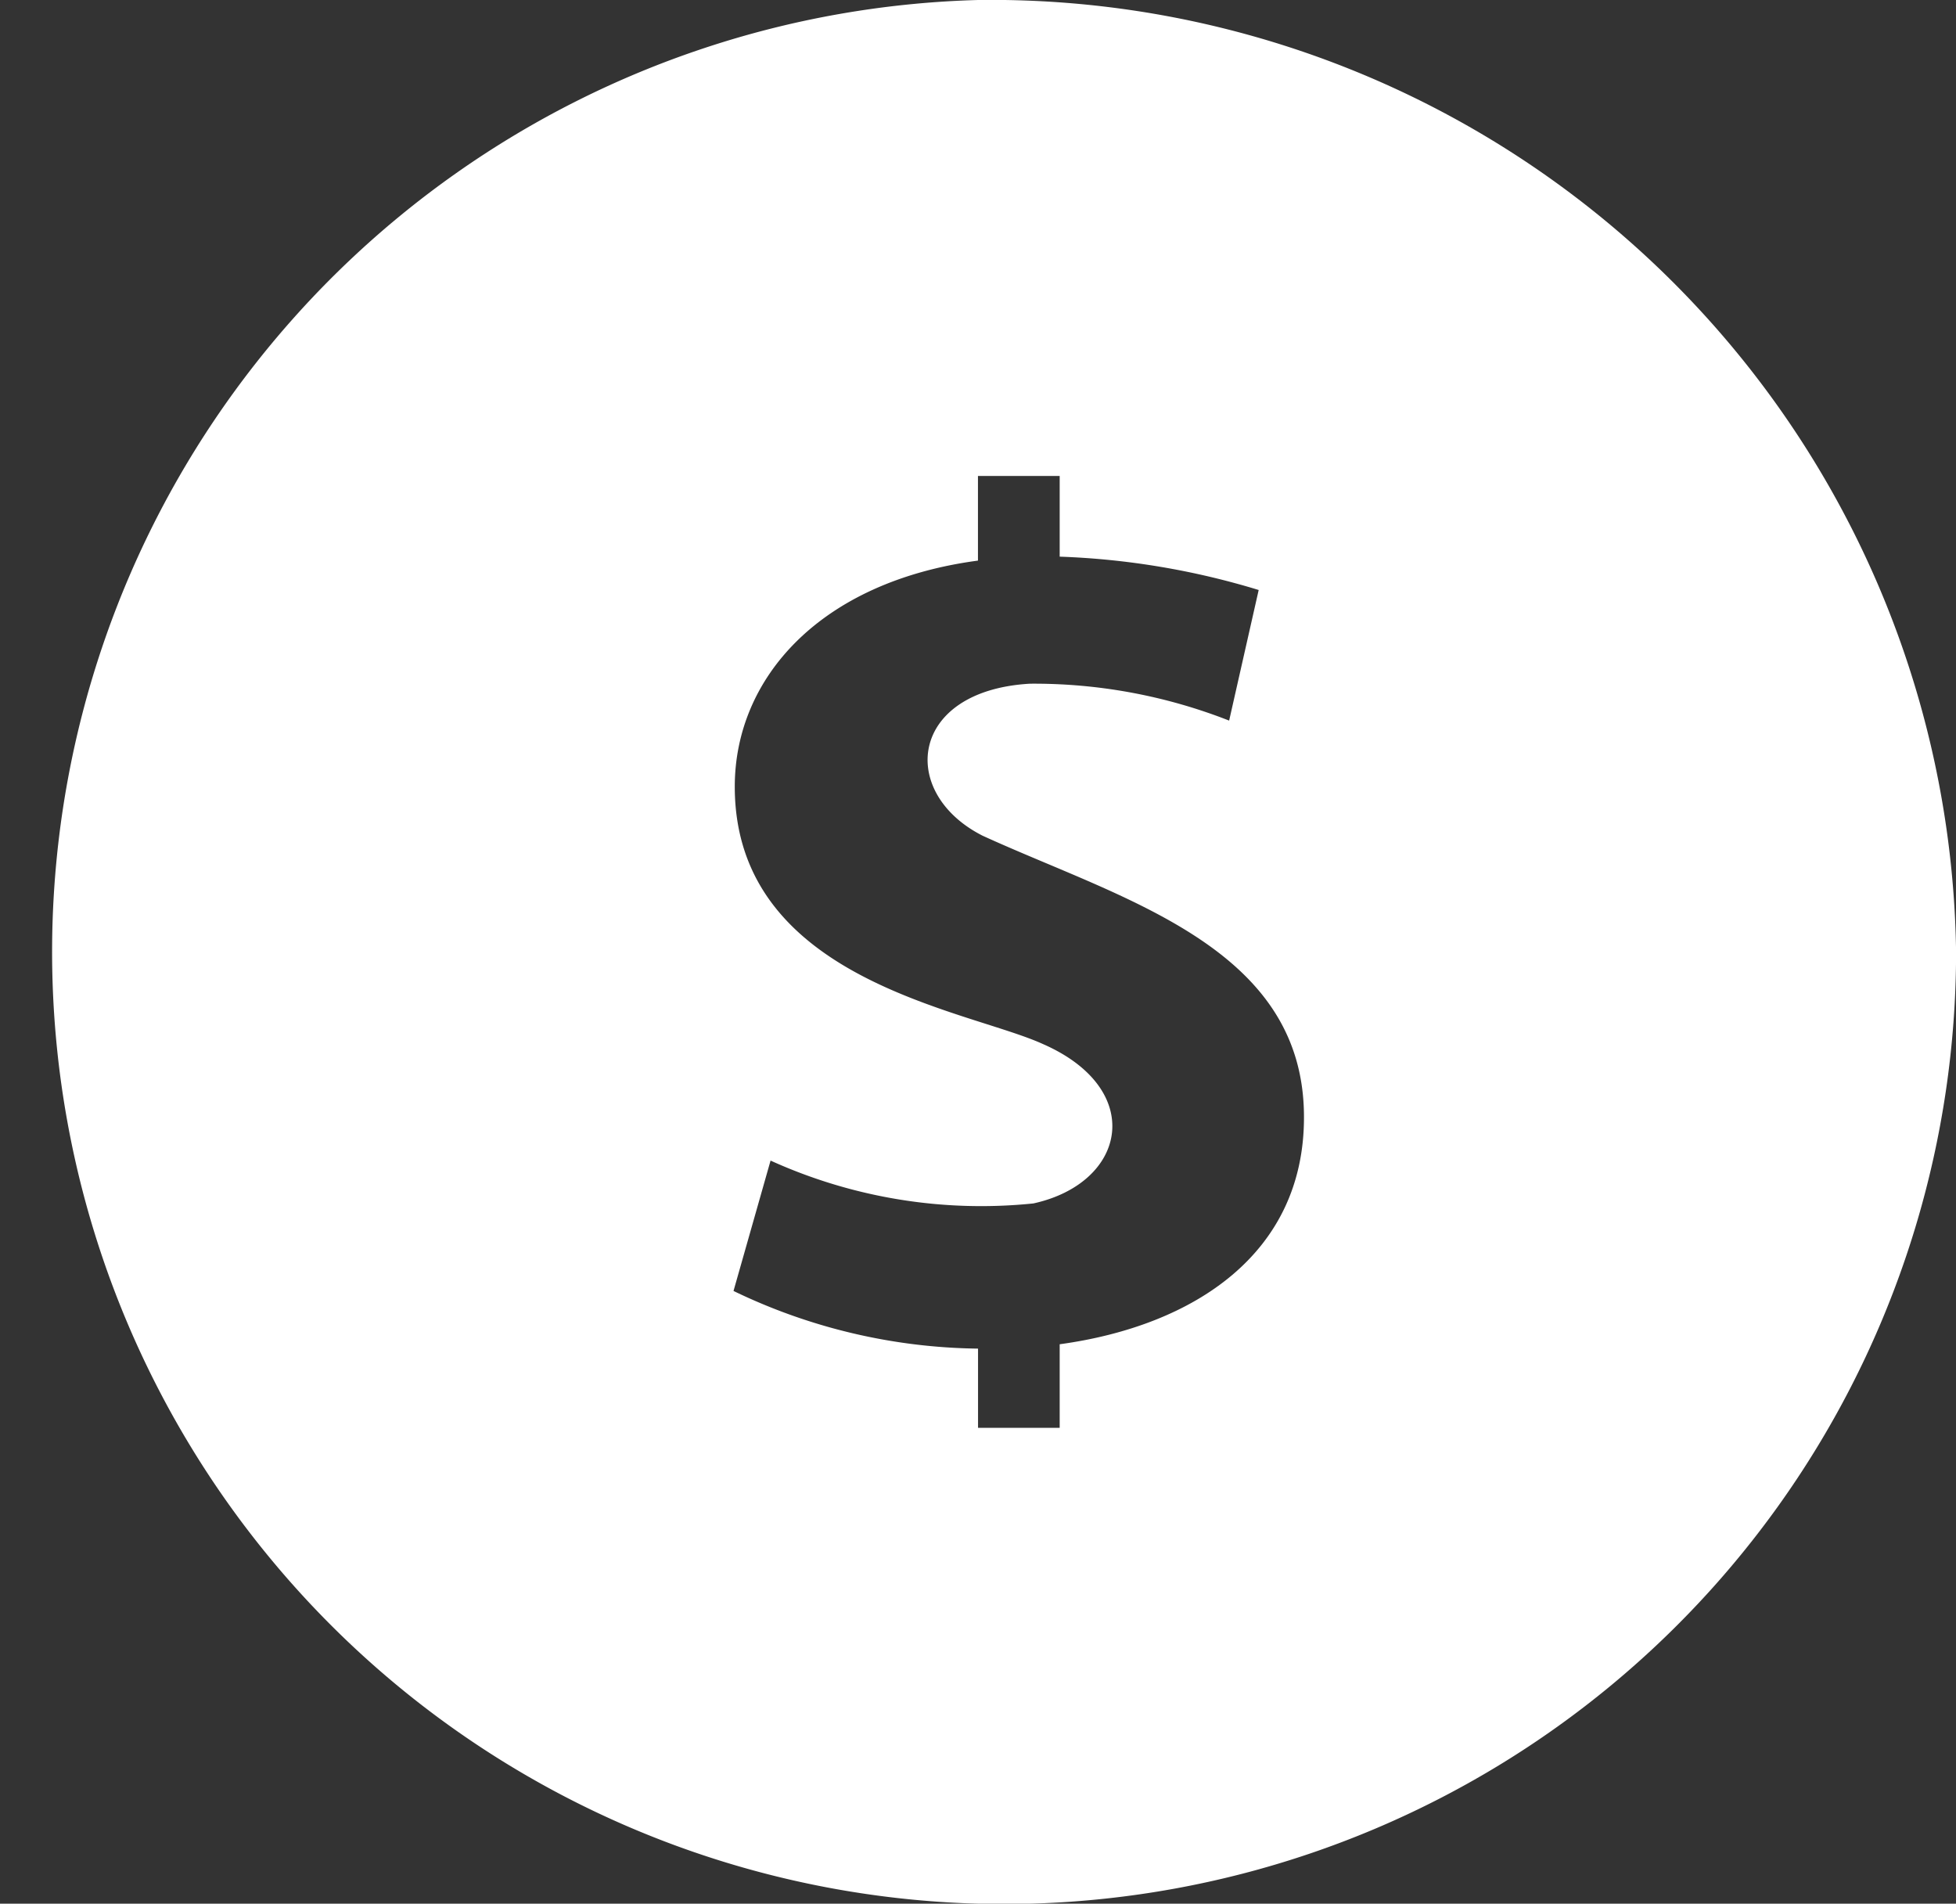 <svg xmlns="http://www.w3.org/2000/svg" width="24.701" height="24.035" viewBox="0 0 24.701 24.035">
  <rect x="0" y="0" width="24.701" height="24.035" fill="#333333" stroke="none"/>
  <path id="Path_48" data-name="Path 48" d="M54.369,700.05a12.022,12.022,0,1,0,12.351,12.017A12.188,12.188,0,0,0,54.369,700.05ZM55.4,717.022v1.055H54.369v-1a7.285,7.285,0,0,1-3.088-.728l.468-1.646a6.438,6.438,0,0,0,3.319.541c1.183-.26,1.424-1.444.117-2.014-.958-.435-3.888-.806-3.888-3.248,0-1.365,1.069-2.587,3.071-2.854v-1.069H55.4v1.019a9.755,9.755,0,0,1,2.513.421l-.373,1.649a6.746,6.746,0,0,0-2.514-.466c-1.532.087-1.667,1.378-.6,1.919,1.762.806,4.059,1.4,4.059,3.552C58.488,715.874,57.1,716.789,55.4,717.022Z" transform="translate(-42.018 -700.05)" fill="#fff"/>
</svg>
